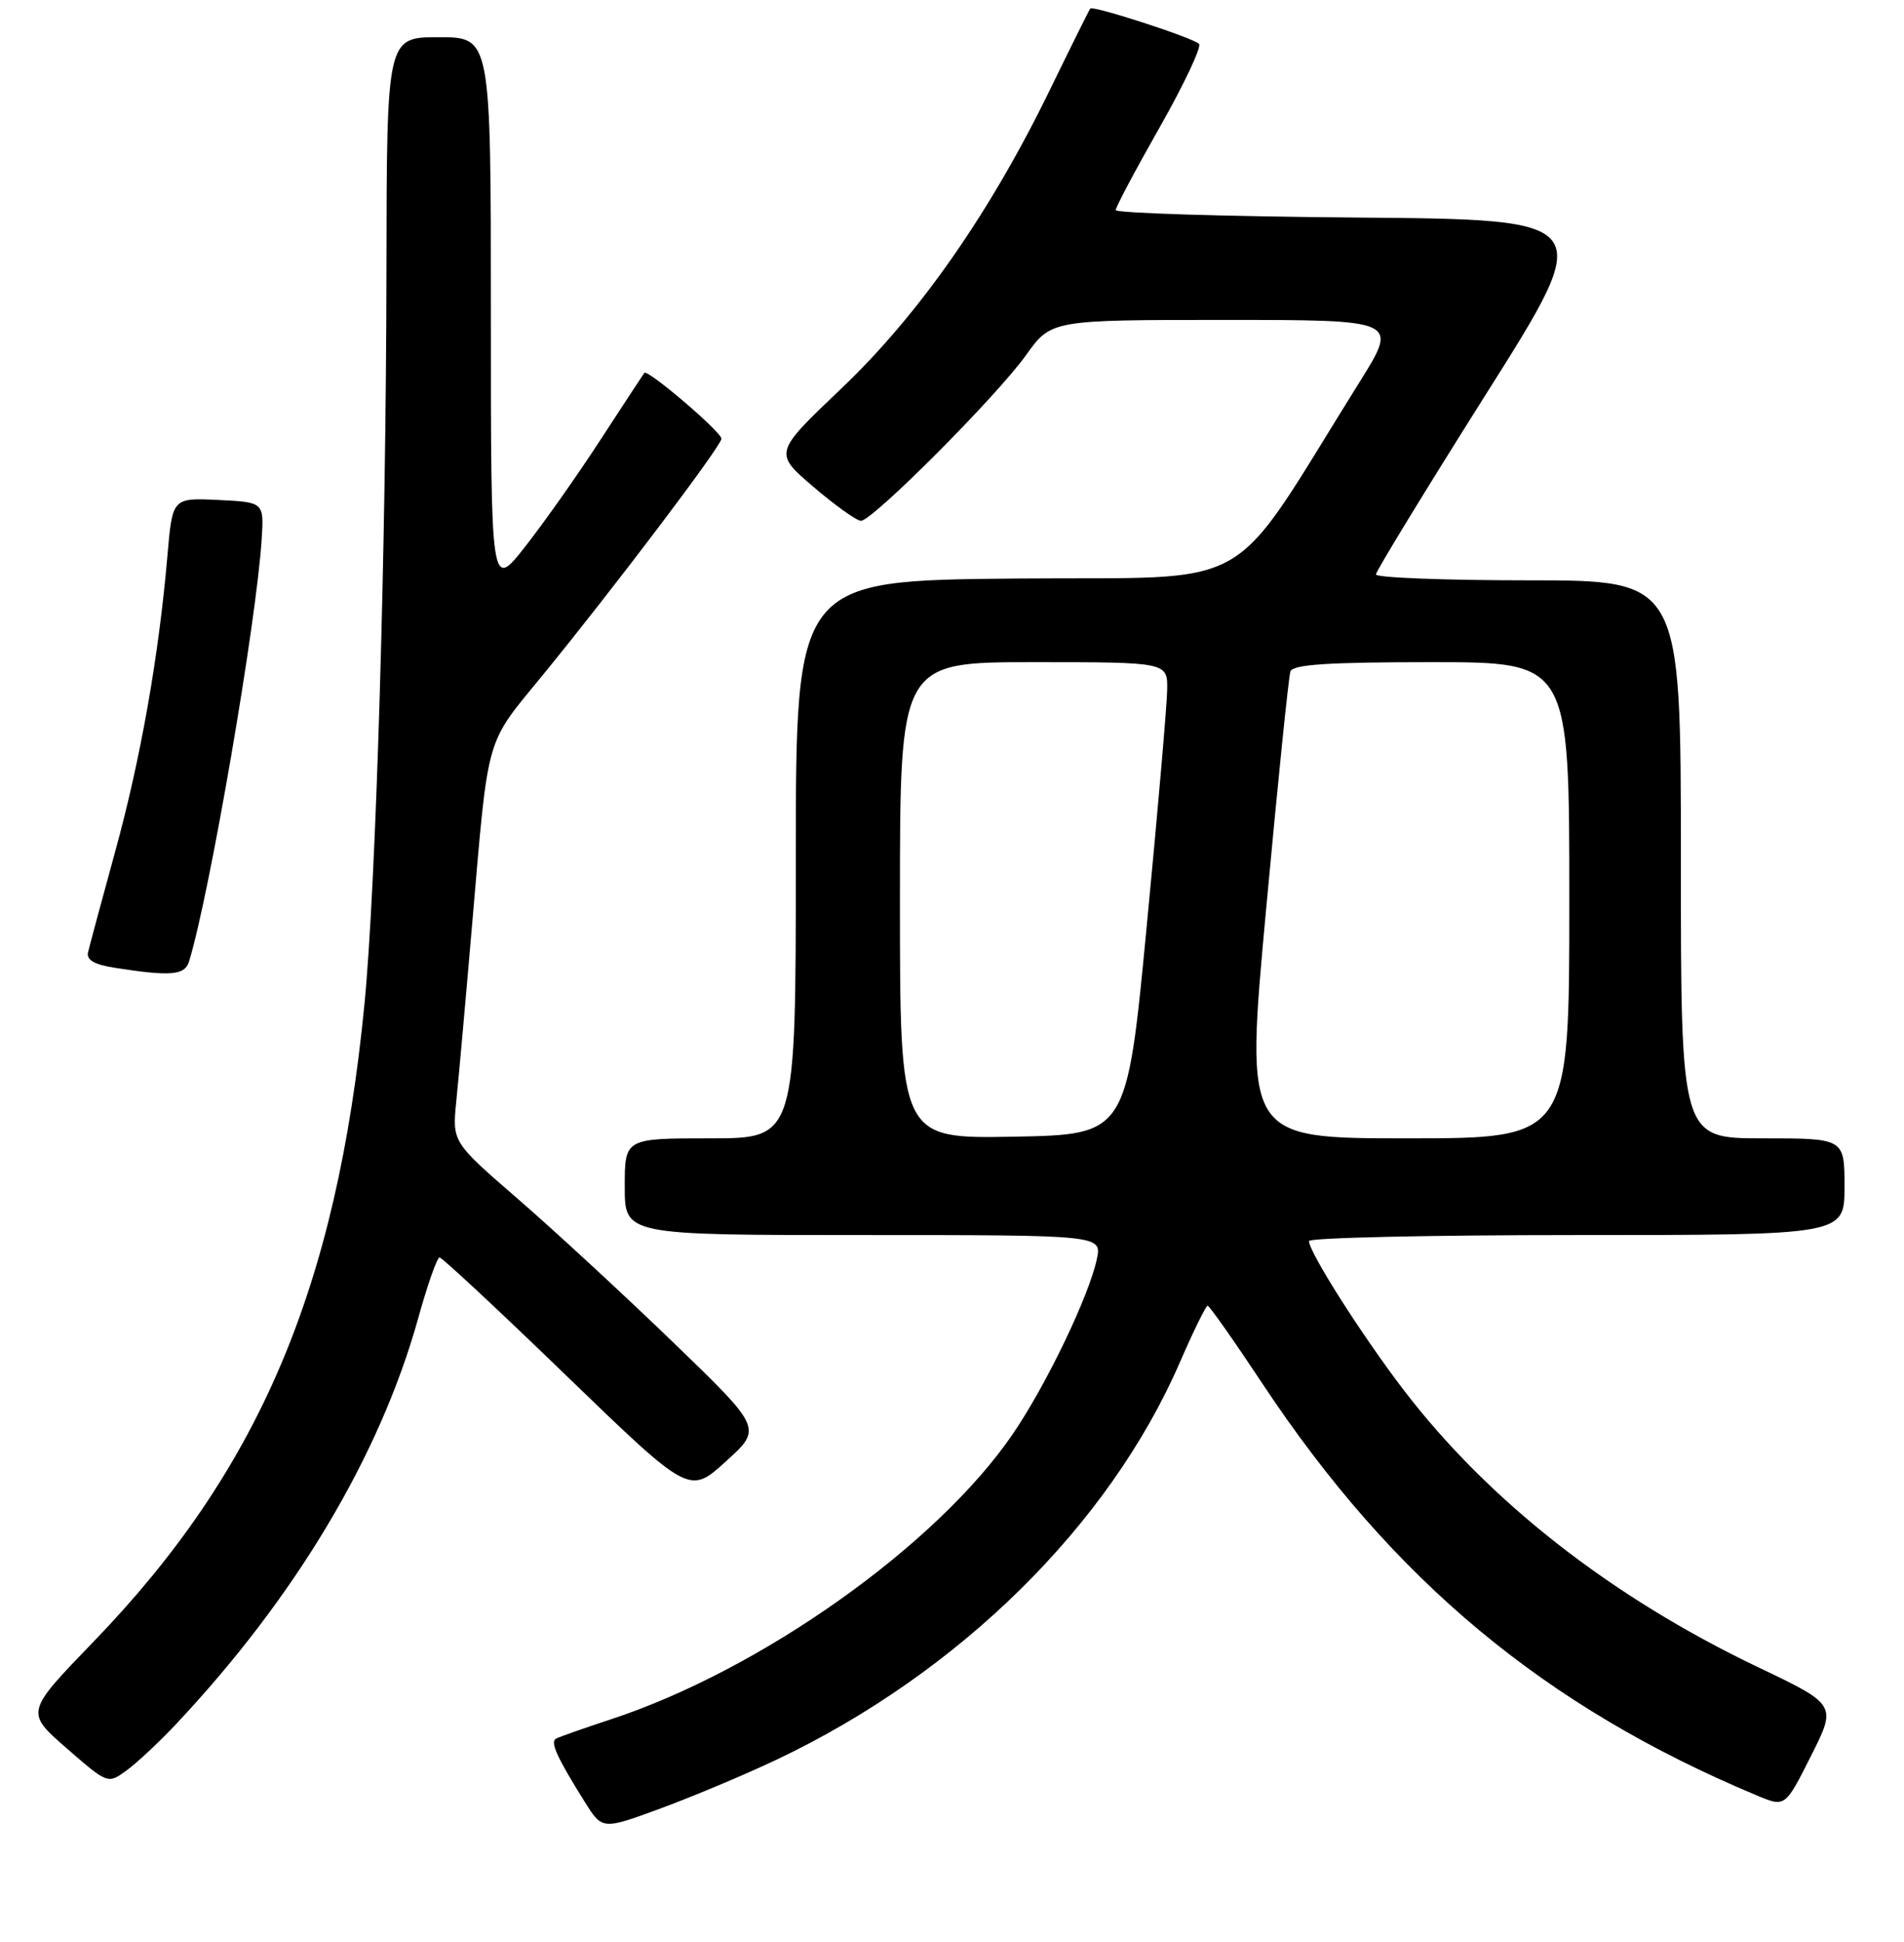 <?xml version="1.0" encoding="UTF-8" standalone="no"?>
<!DOCTYPE svg PUBLIC "-//W3C//DTD SVG 1.1//EN" "http://www.w3.org/Graphics/SVG/1.1/DTD/svg11.dtd" >
<svg xmlns="http://www.w3.org/2000/svg" xmlns:xlink="http://www.w3.org/1999/xlink" version="1.1" viewBox="0 0 256 261">
 <g >
 <path fill="currentColor"
d=" M 104.40 236.52 C 128.97 224.86 149.12 205.01 158.65 183.08 C 160.46 178.91 162.14 175.50 162.37 175.50 C 162.61 175.50 165.93 180.22 169.76 186.00 C 187.27 212.41 207.71 229.42 236.26 241.34 C 240.02 242.91 240.02 242.91 243.49 236.02 C 246.96 229.13 246.96 229.13 236.31 224.05 C 216.60 214.63 200.13 201.74 188.71 186.80 C 183.07 179.42 176.00 168.30 176.00 166.81 C 176.00 166.36 192.20 166.00 212.00 166.00 C 248.00 166.00 248.00 166.00 248.00 159.50 C 248.00 153.00 248.00 153.00 237.00 153.00 C 226.00 153.00 226.00 153.00 226.00 115.50 C 226.00 78.00 226.00 78.00 205.50 78.00 C 194.22 78.00 185.00 77.64 185.00 77.21 C 185.00 76.78 191.67 65.86 199.81 52.96 C 214.63 29.50 214.63 29.50 182.31 29.24 C 164.54 29.09 150.01 28.64 150.01 28.24 C 150.02 27.83 152.70 22.78 155.98 17.01 C 159.25 11.24 161.60 6.24 161.21 5.89 C 160.24 5.02 146.94 0.71 146.59 1.15 C 146.44 1.34 143.99 6.27 141.15 12.10 C 133.12 28.60 123.56 42.29 113.12 52.22 C 104.03 60.87 104.03 60.87 109.37 65.44 C 112.31 67.95 115.19 70.00 115.76 70.00 C 117.31 70.00 134.01 53.25 137.94 47.75 C 141.34 43.00 141.34 43.00 164.68 43.00 C 188.01 43.00 188.01 43.00 182.86 51.25 C 164.68 80.33 169.67 77.47 136.63 77.76 C 107.00 78.03 107.00 78.03 107.00 115.51 C 107.00 153.00 107.00 153.00 95.50 153.00 C 84.00 153.00 84.00 153.00 84.00 159.50 C 84.00 166.00 84.00 166.00 116.08 166.00 C 148.16 166.00 148.16 166.00 147.47 169.25 C 146.42 174.18 140.73 186.03 136.25 192.63 C 126.08 207.61 102.36 224.46 82.07 231.11 C 78.46 232.30 75.16 233.46 74.75 233.69 C 73.94 234.15 74.91 236.26 78.65 242.23 C 80.99 245.95 80.99 245.95 88.89 243.04 C 93.23 241.44 100.21 238.50 104.40 236.52 Z  M 23.58 231.83 C 39.71 214.70 51.07 195.68 56.22 177.21 C 57.47 172.70 58.77 169.01 59.10 169.01 C 59.43 169.00 67.12 176.17 76.19 184.94 C 92.69 200.88 92.69 200.88 97.59 196.43 C 102.50 191.99 102.50 191.99 90.50 180.41 C 83.90 174.04 74.52 165.38 69.65 161.16 C 60.80 153.50 60.80 153.50 61.35 148.00 C 61.66 144.97 62.63 134.18 63.50 124.00 C 65.71 98.36 65.18 100.25 72.89 90.84 C 82.30 79.35 97.00 59.93 97.00 58.97 C 97.00 58.05 87.06 49.57 86.63 50.12 C 86.47 50.33 83.85 54.33 80.81 59.00 C 77.78 63.67 73.20 70.17 70.65 73.42 C 66.00 79.35 66.00 79.35 66.00 42.17 C 66.00 5.00 66.00 5.00 59.00 5.00 C 52.00 5.00 52.00 5.00 51.96 36.25 C 51.92 73.74 50.55 119.17 49.00 135.00 C 45.26 173.13 34.84 197.61 12.57 220.66 C 3.41 230.14 3.41 230.14 8.95 234.97 C 14.49 239.79 14.49 239.79 16.99 237.98 C 18.37 236.98 21.34 234.21 23.58 231.83 Z  M 25.41 129.25 C 28.14 120.46 34.48 83.64 35.18 72.50 C 35.50 67.50 35.50 67.50 29.34 67.20 C 23.18 66.91 23.18 66.91 22.51 74.70 C 21.35 88.18 18.92 101.97 15.49 114.44 C 13.67 121.07 12.03 127.17 11.84 127.99 C 11.60 129.04 12.67 129.65 15.50 130.09 C 22.94 131.25 24.84 131.09 25.41 129.25 Z  M 121.00 121.03 C 121.00 89.00 121.00 89.00 139.00 89.00 C 157.00 89.00 157.00 89.00 156.93 92.75 C 156.90 94.81 155.66 109.10 154.18 124.50 C 151.50 152.50 151.50 152.50 136.25 152.78 C 121.00 153.05 121.00 153.05 121.00 121.03 Z  M 170.23 122.25 C 171.79 105.34 173.26 90.94 173.50 90.25 C 173.83 89.31 178.54 89.00 192.47 89.00 C 211.00 89.00 211.00 89.00 211.00 121.00 C 211.00 153.00 211.00 153.00 189.20 153.00 C 167.39 153.00 167.39 153.00 170.23 122.25 Z "/>
</g>
</svg>
